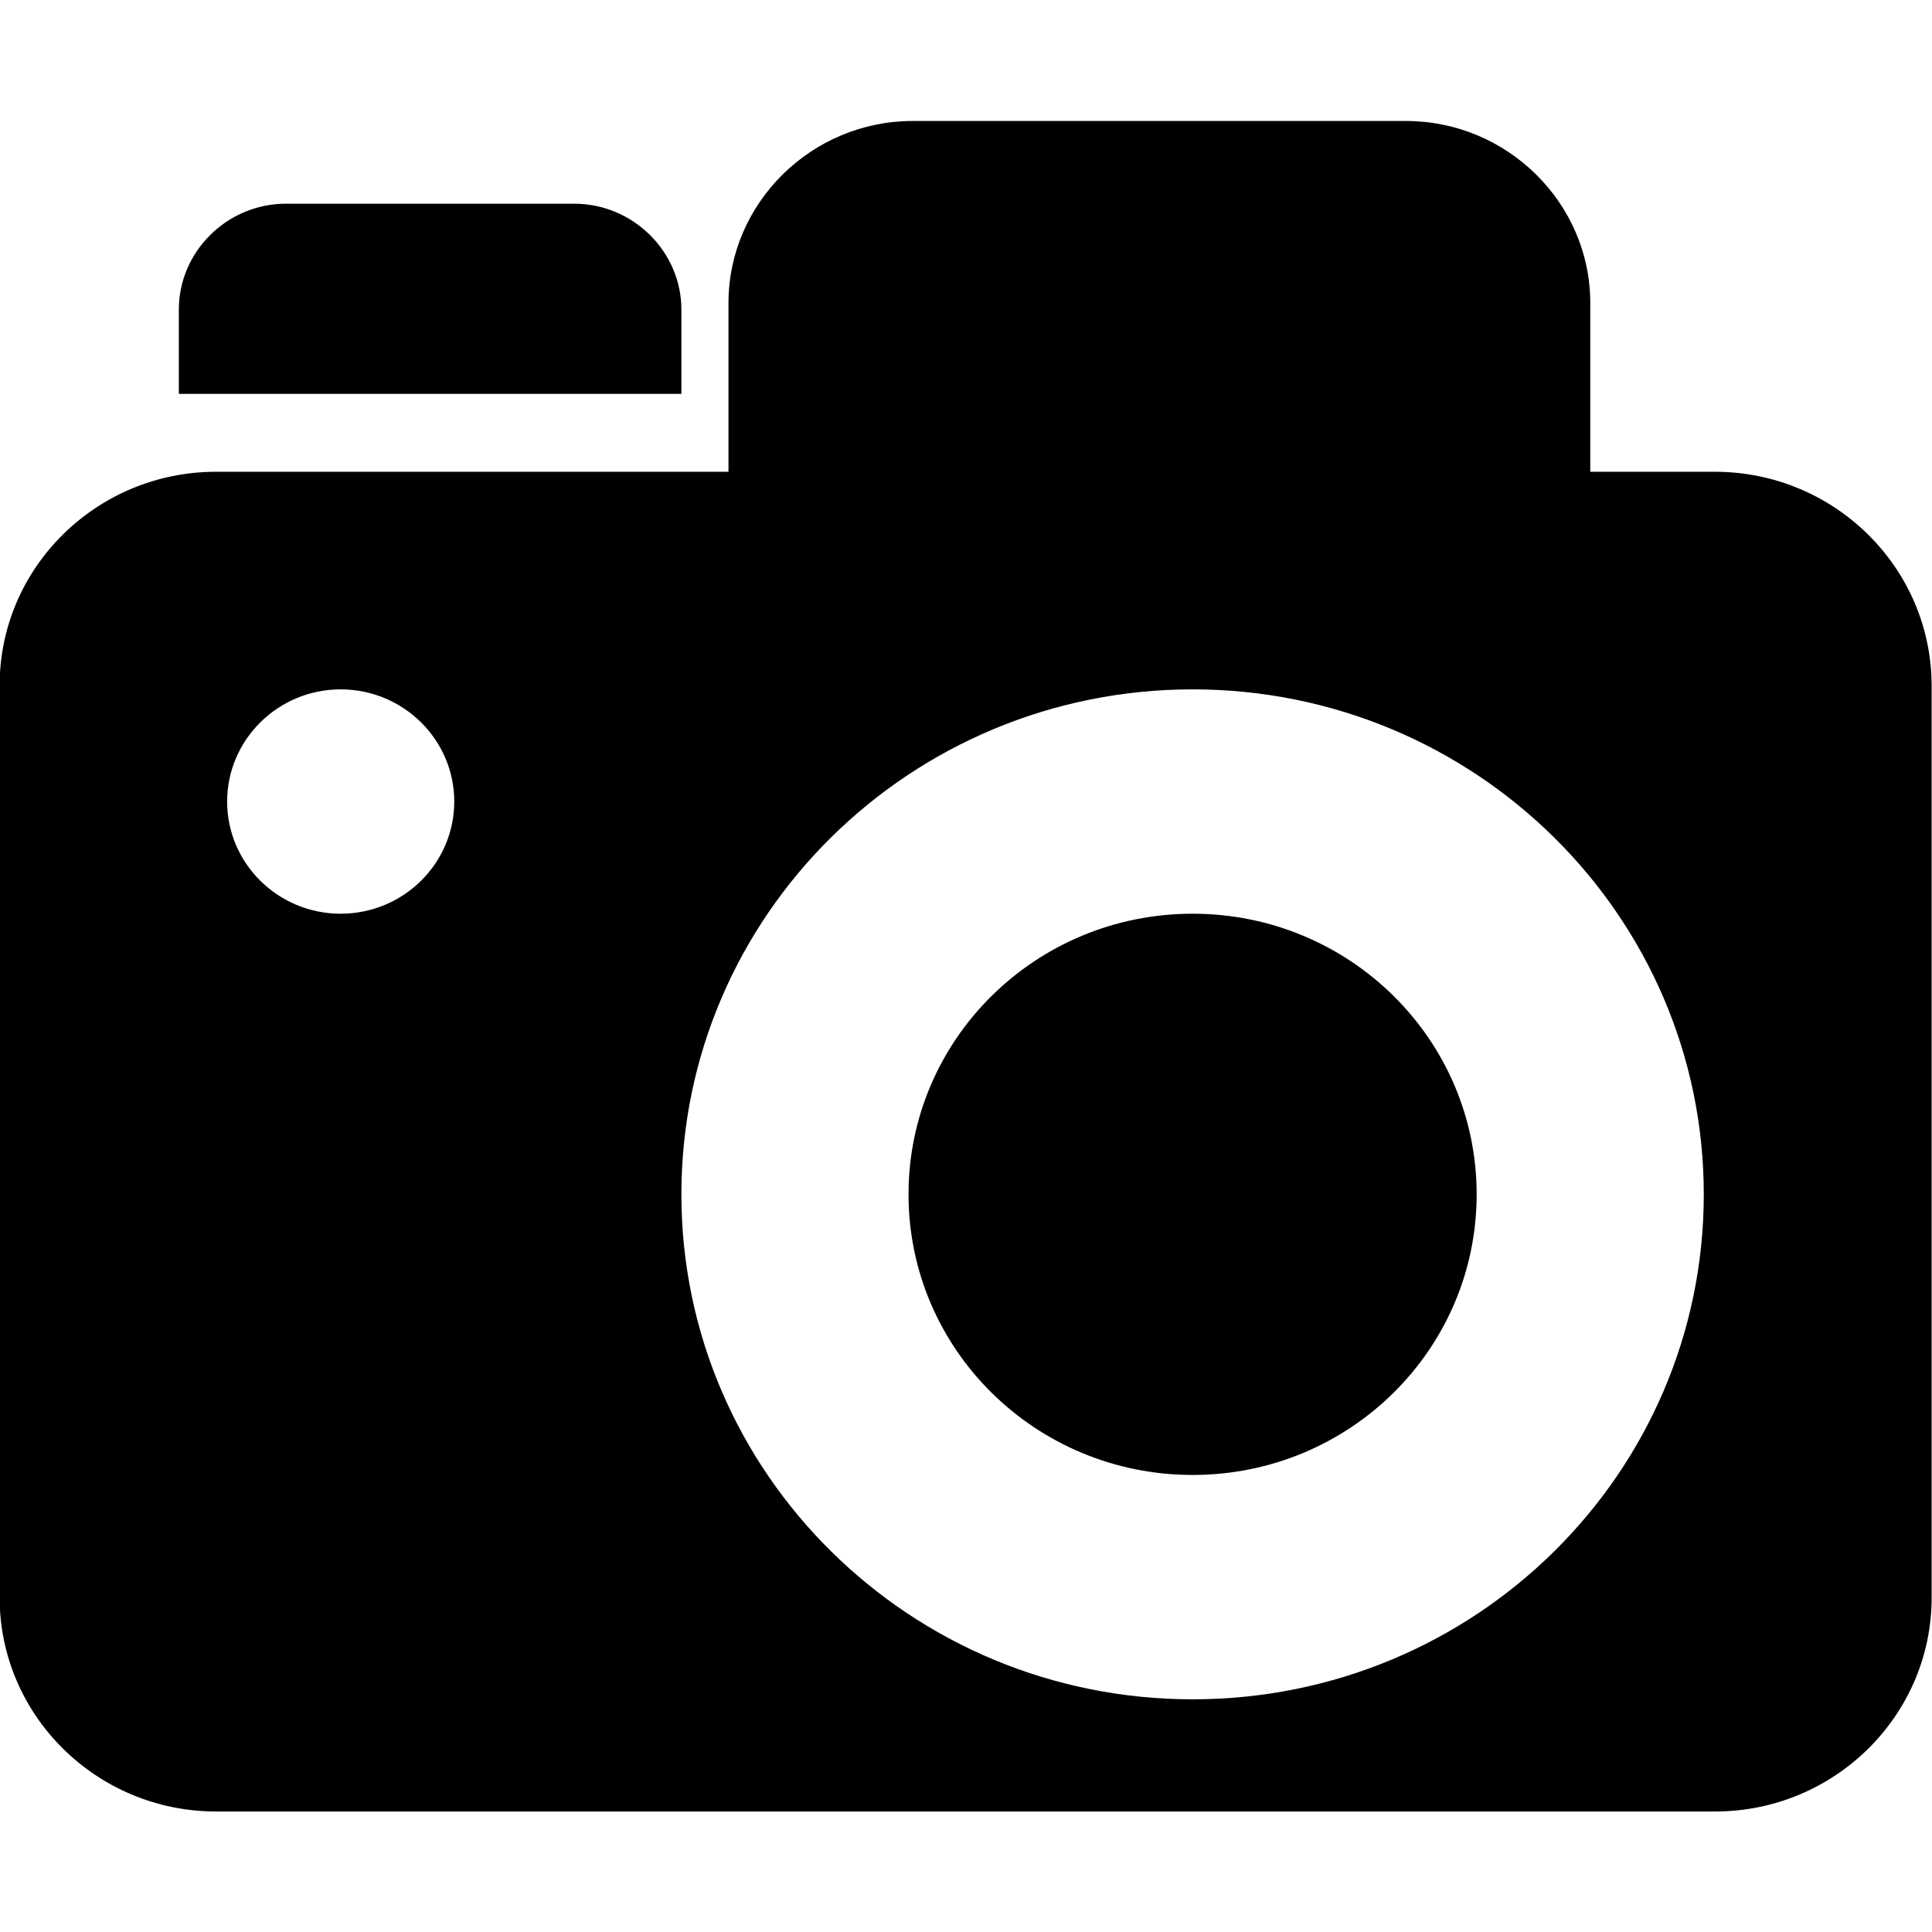 <!--
* SPDX-FileCopyrightText: © 2020 Liferay, Inc. <https://liferay.com>
* SPDX-FileCopyrightText: © 2020 Contributors to the project Clay <https://github.com/liferay/clay/graphs/contributors>
*
* SPDX-License-Identifier: BSD-3-Clause
-->
<svg  viewBox="0 0 16 16" xmlns="http://www.w3.org/2000/svg">
<path class="lexicon-icon-outline" d="M9.877 12.215C11.177 12.215 12.229 11.175 12.229 9.891C12.229 8.607 11.177 7.567 9.877 7.567C8.576 7.567 7.524 8.607 7.524 9.891C7.524 11.175 8.576 12.215 9.877 12.215Z" />
<path class="lexicon-icon-outline" fill-rule="evenodd" clip-rule="evenodd" d="M14.201 3.907H13.17V2.509C13.17 1.681 12.482 1.002 11.644 1.002H7.558C6.721 1.002 6.033 1.681 6.033 2.509V3.907H1.79C0.8 3.907 -0.003 4.7 -0.003 5.675V13.231C-0.003 14.206 0.8 15.002 1.79 15.002H14.204C15.191 15.002 15.997 14.209 15.997 13.231V5.675C15.994 4.7 15.191 3.907 14.201 3.907ZM1.881 6.638C1.881 7.151 2.303 7.567 2.821 7.567C3.34 7.567 3.762 7.151 3.762 6.638C3.762 6.126 3.34 5.709 2.821 5.709C2.303 5.709 1.881 6.126 1.881 6.638ZM9.877 14.073C7.539 14.073 5.643 12.2 5.643 9.891C5.643 7.583 7.539 5.709 9.877 5.709C12.213 5.709 14.11 7.583 14.11 9.891C14.11 12.2 12.217 14.073 9.877 14.073Z" />
<path class="lexicon-icon-outline" d="M5.643 2.564C5.643 2.083 5.242 1.687 4.755 1.687H2.368C1.881 1.687 1.481 2.083 1.481 2.564V3.262H5.643V2.564Z" />
</svg>
